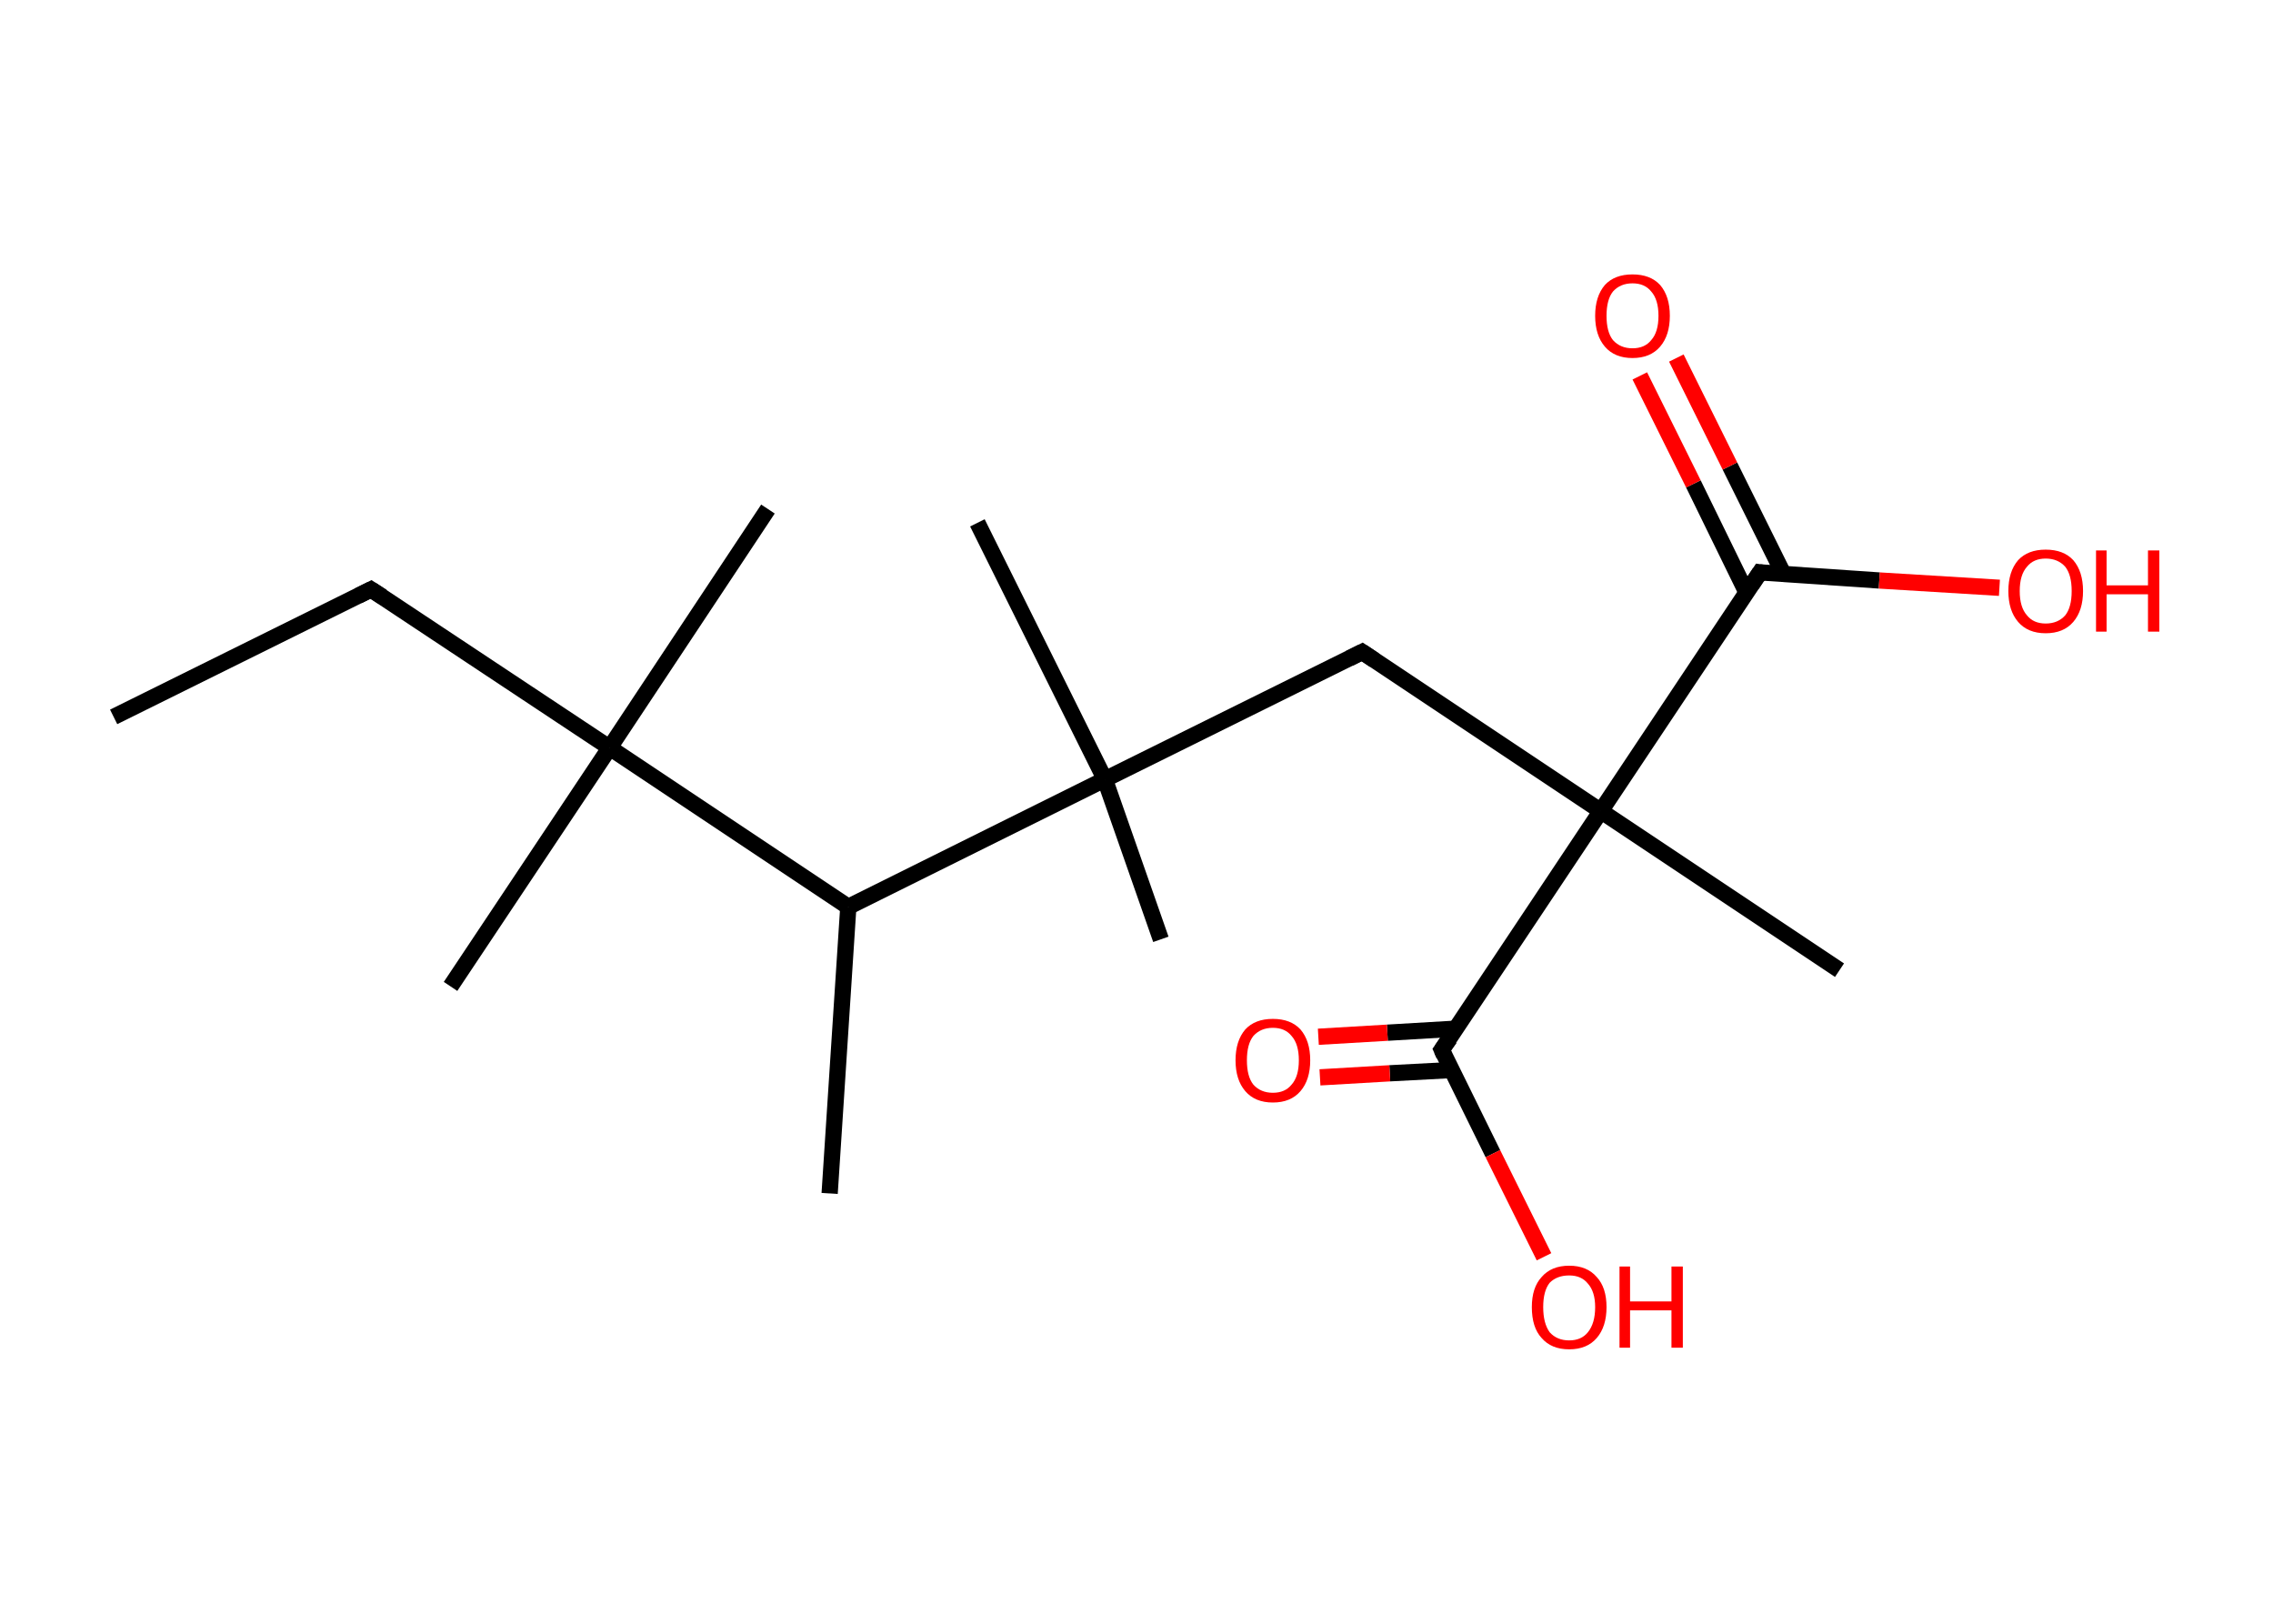 <?xml version='1.0' encoding='ASCII' standalone='yes'?>
<svg xmlns="http://www.w3.org/2000/svg" xmlns:rdkit="http://www.rdkit.org/xml" xmlns:xlink="http://www.w3.org/1999/xlink" version="1.1" baseProfile="full" xml:space="preserve" width="280px" height="200px" viewBox="0 0 280 200">
<!-- END OF HEADER -->
<rect style="opacity:1.0;fill:#FFFFFF;stroke:none" width="280.0" height="200.0" x="0.0" y="0.0"> </rect>
<path class="bond-0 atom-0 atom-1" d="M 14.0,88.3 L 45.7,72.6" style="fill:none;fill-rule:evenodd;stroke:#000000;stroke-width:2.0px;stroke-linecap:butt;stroke-linejoin:miter;stroke-opacity:1"/>
<path class="bond-1 atom-1 atom-2" d="M 45.7,72.6 L 75.1,92.1" style="fill:none;fill-rule:evenodd;stroke:#000000;stroke-width:2.0px;stroke-linecap:butt;stroke-linejoin:miter;stroke-opacity:1"/>
<path class="bond-2 atom-2 atom-3" d="M 75.1,92.1 L 55.5,121.5" style="fill:none;fill-rule:evenodd;stroke:#000000;stroke-width:2.0px;stroke-linecap:butt;stroke-linejoin:miter;stroke-opacity:1"/>
<path class="bond-3 atom-2 atom-4" d="M 75.1,92.1 L 94.6,62.7" style="fill:none;fill-rule:evenodd;stroke:#000000;stroke-width:2.0px;stroke-linecap:butt;stroke-linejoin:miter;stroke-opacity:1"/>
<path class="bond-4 atom-2 atom-5" d="M 75.1,92.1 L 104.5,111.7" style="fill:none;fill-rule:evenodd;stroke:#000000;stroke-width:2.0px;stroke-linecap:butt;stroke-linejoin:miter;stroke-opacity:1"/>
<path class="bond-5 atom-5 atom-6" d="M 104.5,111.7 L 102.2,147.0" style="fill:none;fill-rule:evenodd;stroke:#000000;stroke-width:2.0px;stroke-linecap:butt;stroke-linejoin:miter;stroke-opacity:1"/>
<path class="bond-6 atom-5 atom-7" d="M 104.5,111.7 L 136.1,96.0" style="fill:none;fill-rule:evenodd;stroke:#000000;stroke-width:2.0px;stroke-linecap:butt;stroke-linejoin:miter;stroke-opacity:1"/>
<path class="bond-7 atom-7 atom-8" d="M 136.1,96.0 L 143.0,115.7" style="fill:none;fill-rule:evenodd;stroke:#000000;stroke-width:2.0px;stroke-linecap:butt;stroke-linejoin:miter;stroke-opacity:1"/>
<path class="bond-8 atom-7 atom-9" d="M 136.1,96.0 L 120.4,64.4" style="fill:none;fill-rule:evenodd;stroke:#000000;stroke-width:2.0px;stroke-linecap:butt;stroke-linejoin:miter;stroke-opacity:1"/>
<path class="bond-9 atom-7 atom-10" d="M 136.1,96.0 L 167.8,80.3" style="fill:none;fill-rule:evenodd;stroke:#000000;stroke-width:2.0px;stroke-linecap:butt;stroke-linejoin:miter;stroke-opacity:1"/>
<path class="bond-10 atom-10 atom-11" d="M 167.8,80.3 L 197.2,99.9" style="fill:none;fill-rule:evenodd;stroke:#000000;stroke-width:2.0px;stroke-linecap:butt;stroke-linejoin:miter;stroke-opacity:1"/>
<path class="bond-11 atom-11 atom-12" d="M 197.2,99.9 L 226.6,119.5" style="fill:none;fill-rule:evenodd;stroke:#000000;stroke-width:2.0px;stroke-linecap:butt;stroke-linejoin:miter;stroke-opacity:1"/>
<path class="bond-12 atom-11 atom-13" d="M 197.2,99.9 L 177.6,129.3" style="fill:none;fill-rule:evenodd;stroke:#000000;stroke-width:2.0px;stroke-linecap:butt;stroke-linejoin:miter;stroke-opacity:1"/>
<path class="bond-13 atom-13 atom-14" d="M 179.4,126.7 L 170.9,127.2" style="fill:none;fill-rule:evenodd;stroke:#000000;stroke-width:2.0px;stroke-linecap:butt;stroke-linejoin:miter;stroke-opacity:1"/>
<path class="bond-13 atom-13 atom-14" d="M 170.9,127.2 L 162.4,127.7" style="fill:none;fill-rule:evenodd;stroke:#FF0000;stroke-width:2.0px;stroke-linecap:butt;stroke-linejoin:miter;stroke-opacity:1"/>
<path class="bond-13 atom-13 atom-14" d="M 178.8,131.8 L 171.2,132.2" style="fill:none;fill-rule:evenodd;stroke:#000000;stroke-width:2.0px;stroke-linecap:butt;stroke-linejoin:miter;stroke-opacity:1"/>
<path class="bond-13 atom-13 atom-14" d="M 171.2,132.2 L 162.6,132.7" style="fill:none;fill-rule:evenodd;stroke:#FF0000;stroke-width:2.0px;stroke-linecap:butt;stroke-linejoin:miter;stroke-opacity:1"/>
<path class="bond-14 atom-13 atom-15" d="M 177.6,129.3 L 183.9,142.1" style="fill:none;fill-rule:evenodd;stroke:#000000;stroke-width:2.0px;stroke-linecap:butt;stroke-linejoin:miter;stroke-opacity:1"/>
<path class="bond-14 atom-13 atom-15" d="M 183.9,142.1 L 190.2,154.8" style="fill:none;fill-rule:evenodd;stroke:#FF0000;stroke-width:2.0px;stroke-linecap:butt;stroke-linejoin:miter;stroke-opacity:1"/>
<path class="bond-15 atom-11 atom-16" d="M 197.2,99.9 L 216.8,70.5" style="fill:none;fill-rule:evenodd;stroke:#000000;stroke-width:2.0px;stroke-linecap:butt;stroke-linejoin:miter;stroke-opacity:1"/>
<path class="bond-16 atom-16 atom-17" d="M 219.7,70.7 L 213.1,57.4" style="fill:none;fill-rule:evenodd;stroke:#000000;stroke-width:2.0px;stroke-linecap:butt;stroke-linejoin:miter;stroke-opacity:1"/>
<path class="bond-16 atom-16 atom-17" d="M 213.1,57.4 L 206.5,44.1" style="fill:none;fill-rule:evenodd;stroke:#FF0000;stroke-width:2.0px;stroke-linecap:butt;stroke-linejoin:miter;stroke-opacity:1"/>
<path class="bond-16 atom-16 atom-17" d="M 215.1,72.9 L 208.6,59.6" style="fill:none;fill-rule:evenodd;stroke:#000000;stroke-width:2.0px;stroke-linecap:butt;stroke-linejoin:miter;stroke-opacity:1"/>
<path class="bond-16 atom-16 atom-17" d="M 208.6,59.6 L 202.0,46.3" style="fill:none;fill-rule:evenodd;stroke:#FF0000;stroke-width:2.0px;stroke-linecap:butt;stroke-linejoin:miter;stroke-opacity:1"/>
<path class="bond-17 atom-16 atom-18" d="M 216.8,70.5 L 231.5,71.5" style="fill:none;fill-rule:evenodd;stroke:#000000;stroke-width:2.0px;stroke-linecap:butt;stroke-linejoin:miter;stroke-opacity:1"/>
<path class="bond-17 atom-16 atom-18" d="M 231.5,71.5 L 246.3,72.4" style="fill:none;fill-rule:evenodd;stroke:#FF0000;stroke-width:2.0px;stroke-linecap:butt;stroke-linejoin:miter;stroke-opacity:1"/>
<path d="M 44.1,73.4 L 45.7,72.6 L 47.1,73.5" style="fill:none;stroke:#000000;stroke-width:2.0px;stroke-linecap:butt;stroke-linejoin:miter;stroke-opacity:1;"/>
<path d="M 166.2,81.1 L 167.8,80.3 L 169.3,81.3" style="fill:none;stroke:#000000;stroke-width:2.0px;stroke-linecap:butt;stroke-linejoin:miter;stroke-opacity:1;"/>
<path d="M 178.6,127.9 L 177.6,129.3 L 177.9,130.0" style="fill:none;stroke:#000000;stroke-width:2.0px;stroke-linecap:butt;stroke-linejoin:miter;stroke-opacity:1;"/>
<path d="M 215.8,72.0 L 216.8,70.5 L 217.5,70.6" style="fill:none;stroke:#000000;stroke-width:2.0px;stroke-linecap:butt;stroke-linejoin:miter;stroke-opacity:1;"/>
<path class="atom-14" d="M 152.2 130.6 Q 152.2 128.2, 153.4 126.8 Q 154.6 125.5, 156.8 125.5 Q 159.0 125.5, 160.2 126.8 Q 161.4 128.2, 161.4 130.6 Q 161.4 133.0, 160.2 134.4 Q 159.0 135.8, 156.8 135.8 Q 154.6 135.8, 153.4 134.4 Q 152.2 133.0, 152.2 130.6 M 156.8 134.6 Q 158.3 134.6, 159.1 133.6 Q 160.0 132.6, 160.0 130.6 Q 160.0 128.6, 159.1 127.6 Q 158.3 126.6, 156.8 126.6 Q 155.3 126.6, 154.4 127.6 Q 153.6 128.6, 153.6 130.6 Q 153.6 132.6, 154.4 133.6 Q 155.3 134.6, 156.8 134.6 " fill="#FF0000"/>
<path class="atom-15" d="M 188.7 161.0 Q 188.7 158.6, 189.9 157.3 Q 191.1 155.9, 193.3 155.9 Q 195.5 155.9, 196.7 157.3 Q 197.9 158.6, 197.9 161.0 Q 197.9 163.4, 196.7 164.8 Q 195.5 166.2, 193.3 166.2 Q 191.1 166.2, 189.9 164.8 Q 188.7 163.5, 188.7 161.0 M 193.3 165.1 Q 194.8 165.1, 195.6 164.1 Q 196.5 163.0, 196.5 161.0 Q 196.5 159.1, 195.6 158.1 Q 194.8 157.1, 193.3 157.1 Q 191.8 157.1, 190.9 158.0 Q 190.1 159.0, 190.1 161.0 Q 190.1 163.0, 190.9 164.1 Q 191.8 165.1, 193.3 165.1 " fill="#FF0000"/>
<path class="atom-15" d="M 199.5 156.0 L 200.8 156.0 L 200.8 160.3 L 205.9 160.3 L 205.9 156.0 L 207.3 156.0 L 207.3 166.0 L 205.9 166.0 L 205.9 161.4 L 200.8 161.4 L 200.8 166.0 L 199.5 166.0 L 199.5 156.0 " fill="#FF0000"/>
<path class="atom-17" d="M 196.5 38.9 Q 196.5 36.5, 197.7 35.1 Q 198.9 33.8, 201.1 33.8 Q 203.3 33.8, 204.5 35.1 Q 205.7 36.5, 205.7 38.9 Q 205.7 41.3, 204.5 42.7 Q 203.3 44.1, 201.1 44.1 Q 198.9 44.1, 197.7 42.7 Q 196.5 41.3, 196.5 38.9 M 201.1 42.9 Q 202.6 42.9, 203.4 41.9 Q 204.3 40.9, 204.3 38.9 Q 204.3 36.9, 203.4 35.9 Q 202.6 34.9, 201.1 34.9 Q 199.6 34.9, 198.7 35.9 Q 197.9 36.9, 197.9 38.9 Q 197.9 40.9, 198.7 41.9 Q 199.6 42.9, 201.1 42.9 " fill="#FF0000"/>
<path class="atom-18" d="M 247.4 72.8 Q 247.4 70.4, 248.6 69.0 Q 249.8 67.7, 252.0 67.7 Q 254.2 67.7, 255.4 69.0 Q 256.6 70.4, 256.6 72.8 Q 256.6 75.2, 255.4 76.6 Q 254.2 78.0, 252.0 78.0 Q 249.8 78.0, 248.6 76.6 Q 247.4 75.2, 247.4 72.8 M 252.0 76.8 Q 253.5 76.8, 254.4 75.8 Q 255.2 74.8, 255.2 72.8 Q 255.2 70.8, 254.4 69.8 Q 253.5 68.8, 252.0 68.8 Q 250.5 68.8, 249.7 69.8 Q 248.8 70.8, 248.8 72.8 Q 248.8 74.8, 249.7 75.8 Q 250.5 76.8, 252.0 76.8 " fill="#FF0000"/>
<path class="atom-18" d="M 258.2 67.8 L 259.5 67.8 L 259.5 72.1 L 264.6 72.1 L 264.6 67.8 L 266.0 67.8 L 266.0 77.8 L 264.6 77.8 L 264.6 73.2 L 259.5 73.2 L 259.5 77.8 L 258.2 77.8 L 258.2 67.8 " fill="#FF0000"/>
</svg>
